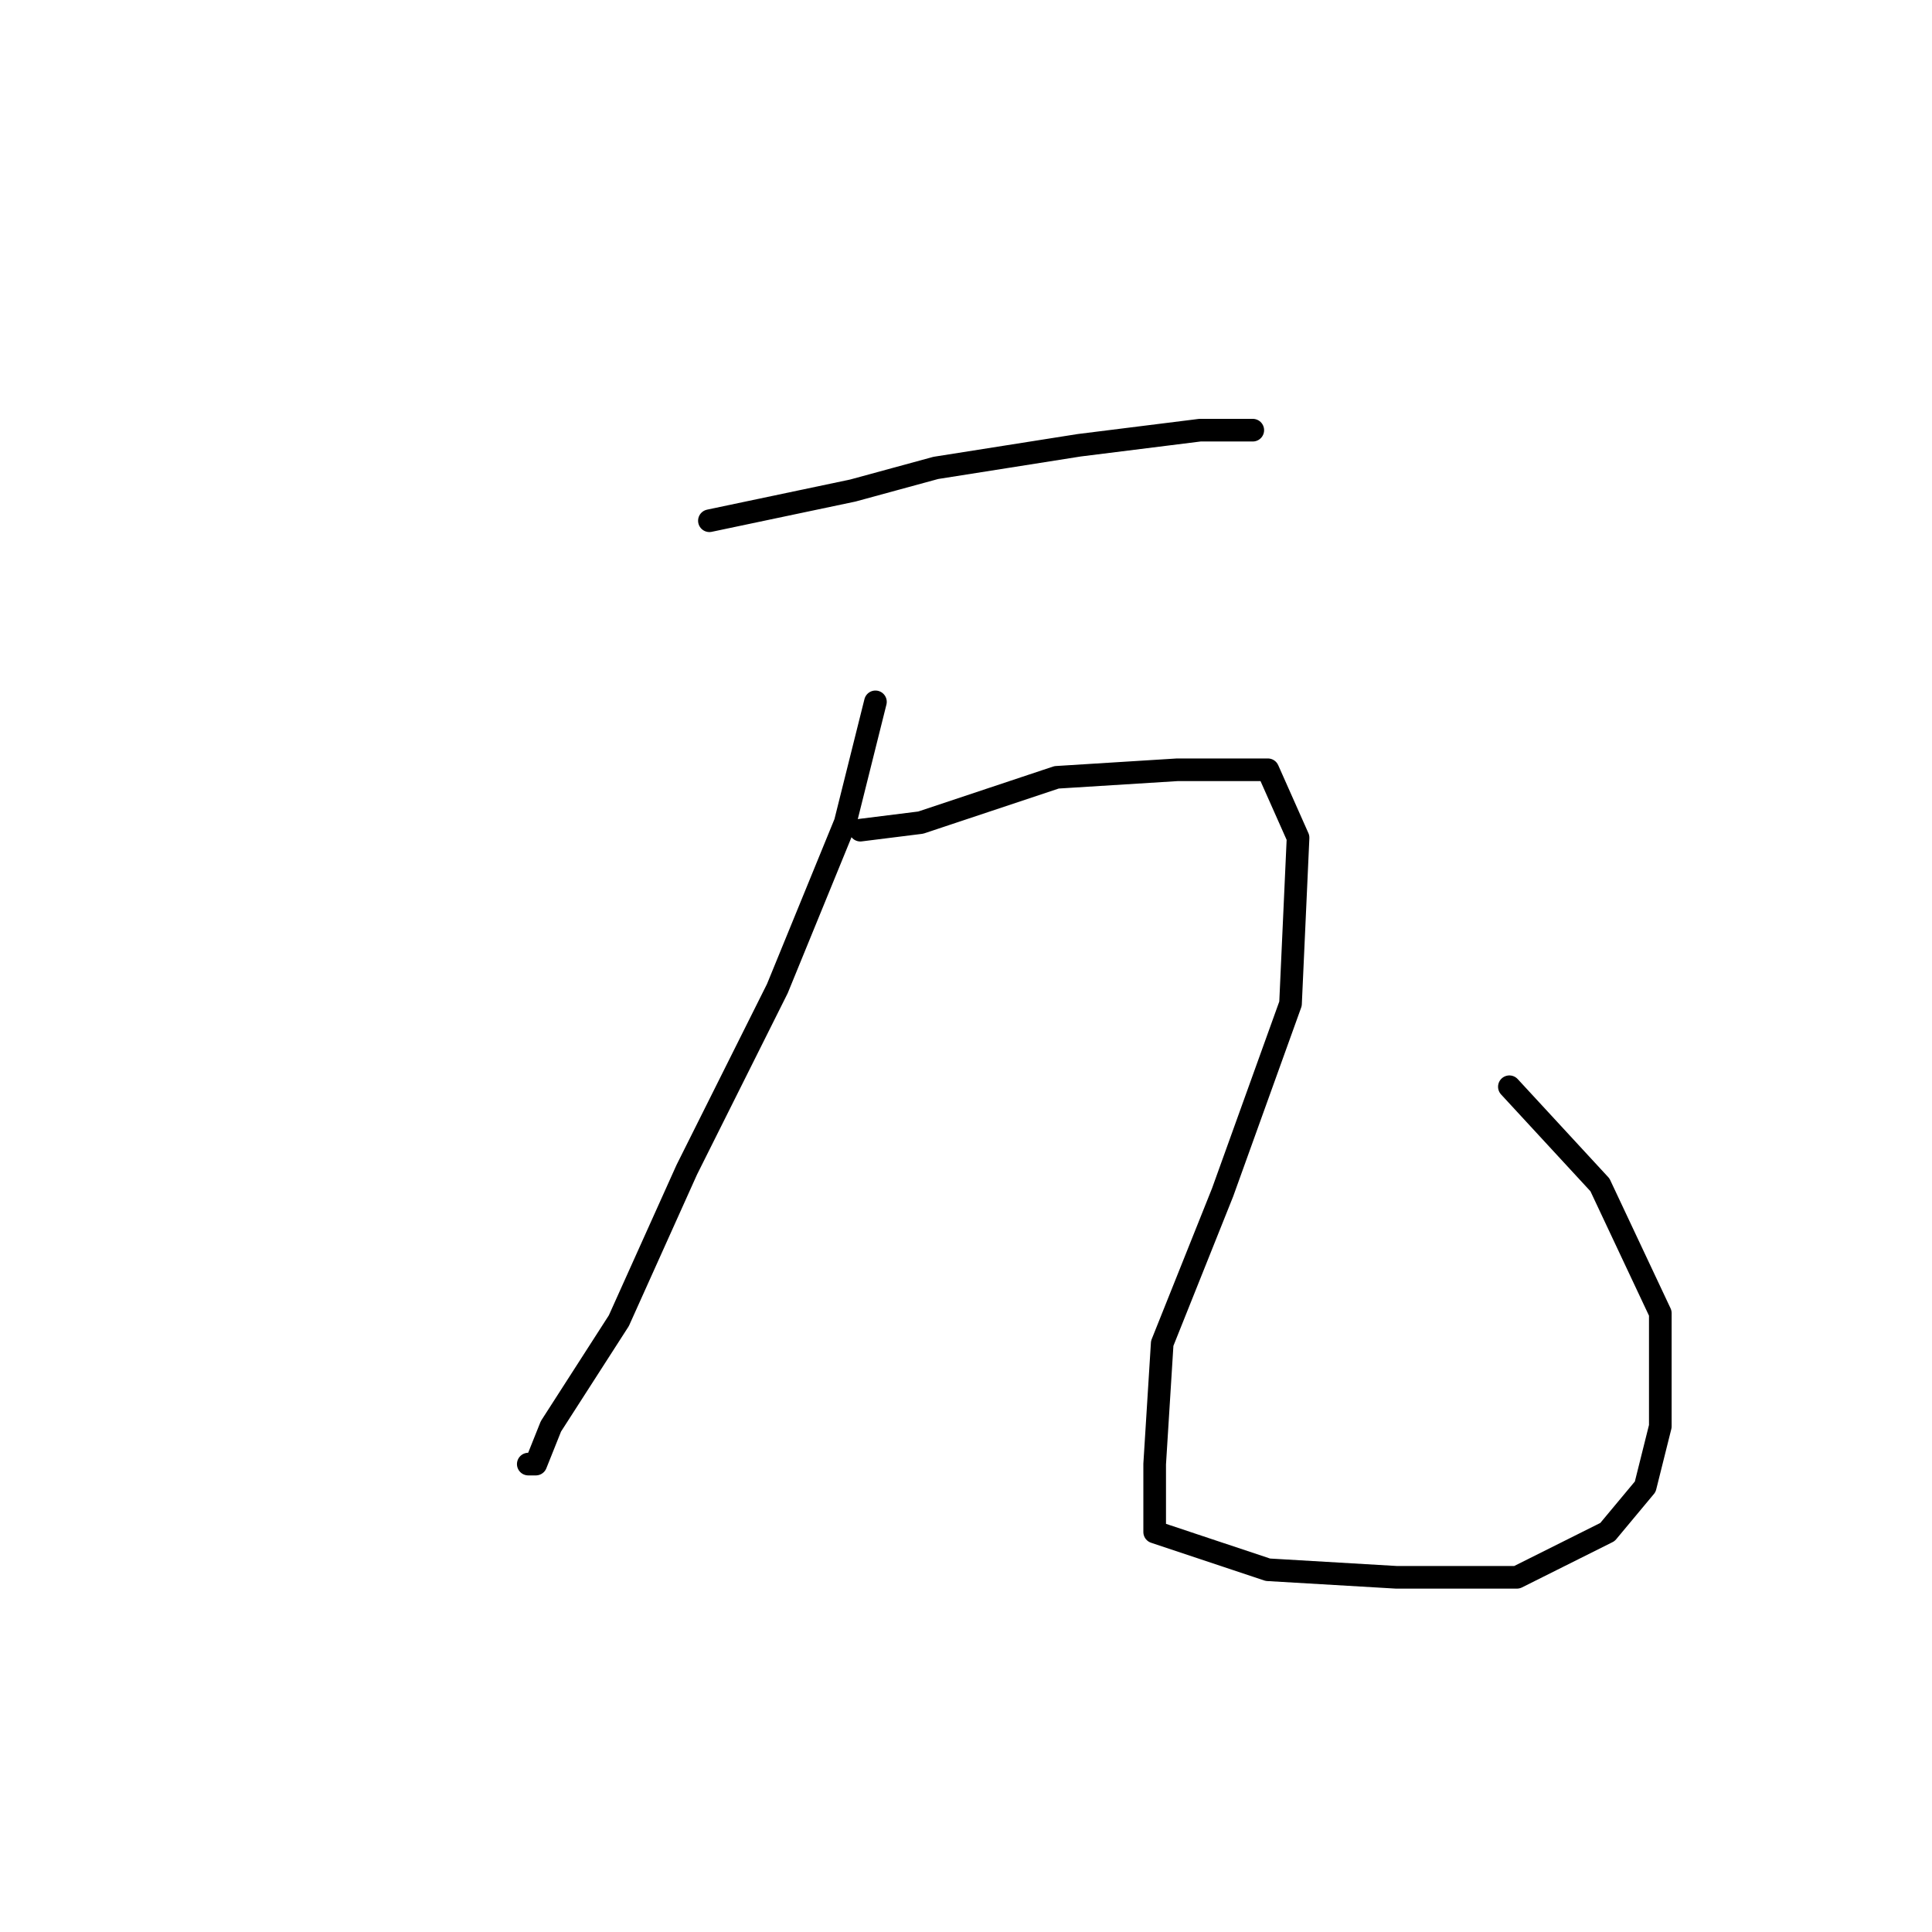 <?xml version="1.0" standalone="no"?>
    <svg width="256" height="256" xmlns="http://www.w3.org/2000/svg" version="1.1">
    <polyline stroke="black" stroke-width="3" stroke-linecap="round" fill="transparent" stroke-linejoin="round" points="94 69 113 65 124 62 143 59 159 57 165 57 166 57 166 57 " />
        <polyline stroke="black" stroke-width="3" stroke-linecap="round" fill="transparent" stroke-linejoin="round" points="116 93 112 109 103 131 91 155 82 175 73 189 71 194 70 194 70 194 " />
        <polyline stroke="black" stroke-width="3" stroke-linecap="round" fill="transparent" stroke-linejoin="round" points="114 110 122 109 140 103 156 102 168 102 172 111 171 133 162 158 154 178 153 194 153 203 168 208 185 209 201 209 213 203 218 197 220 189 220 174 212 157 200 144 200 144 " />
        </svg>